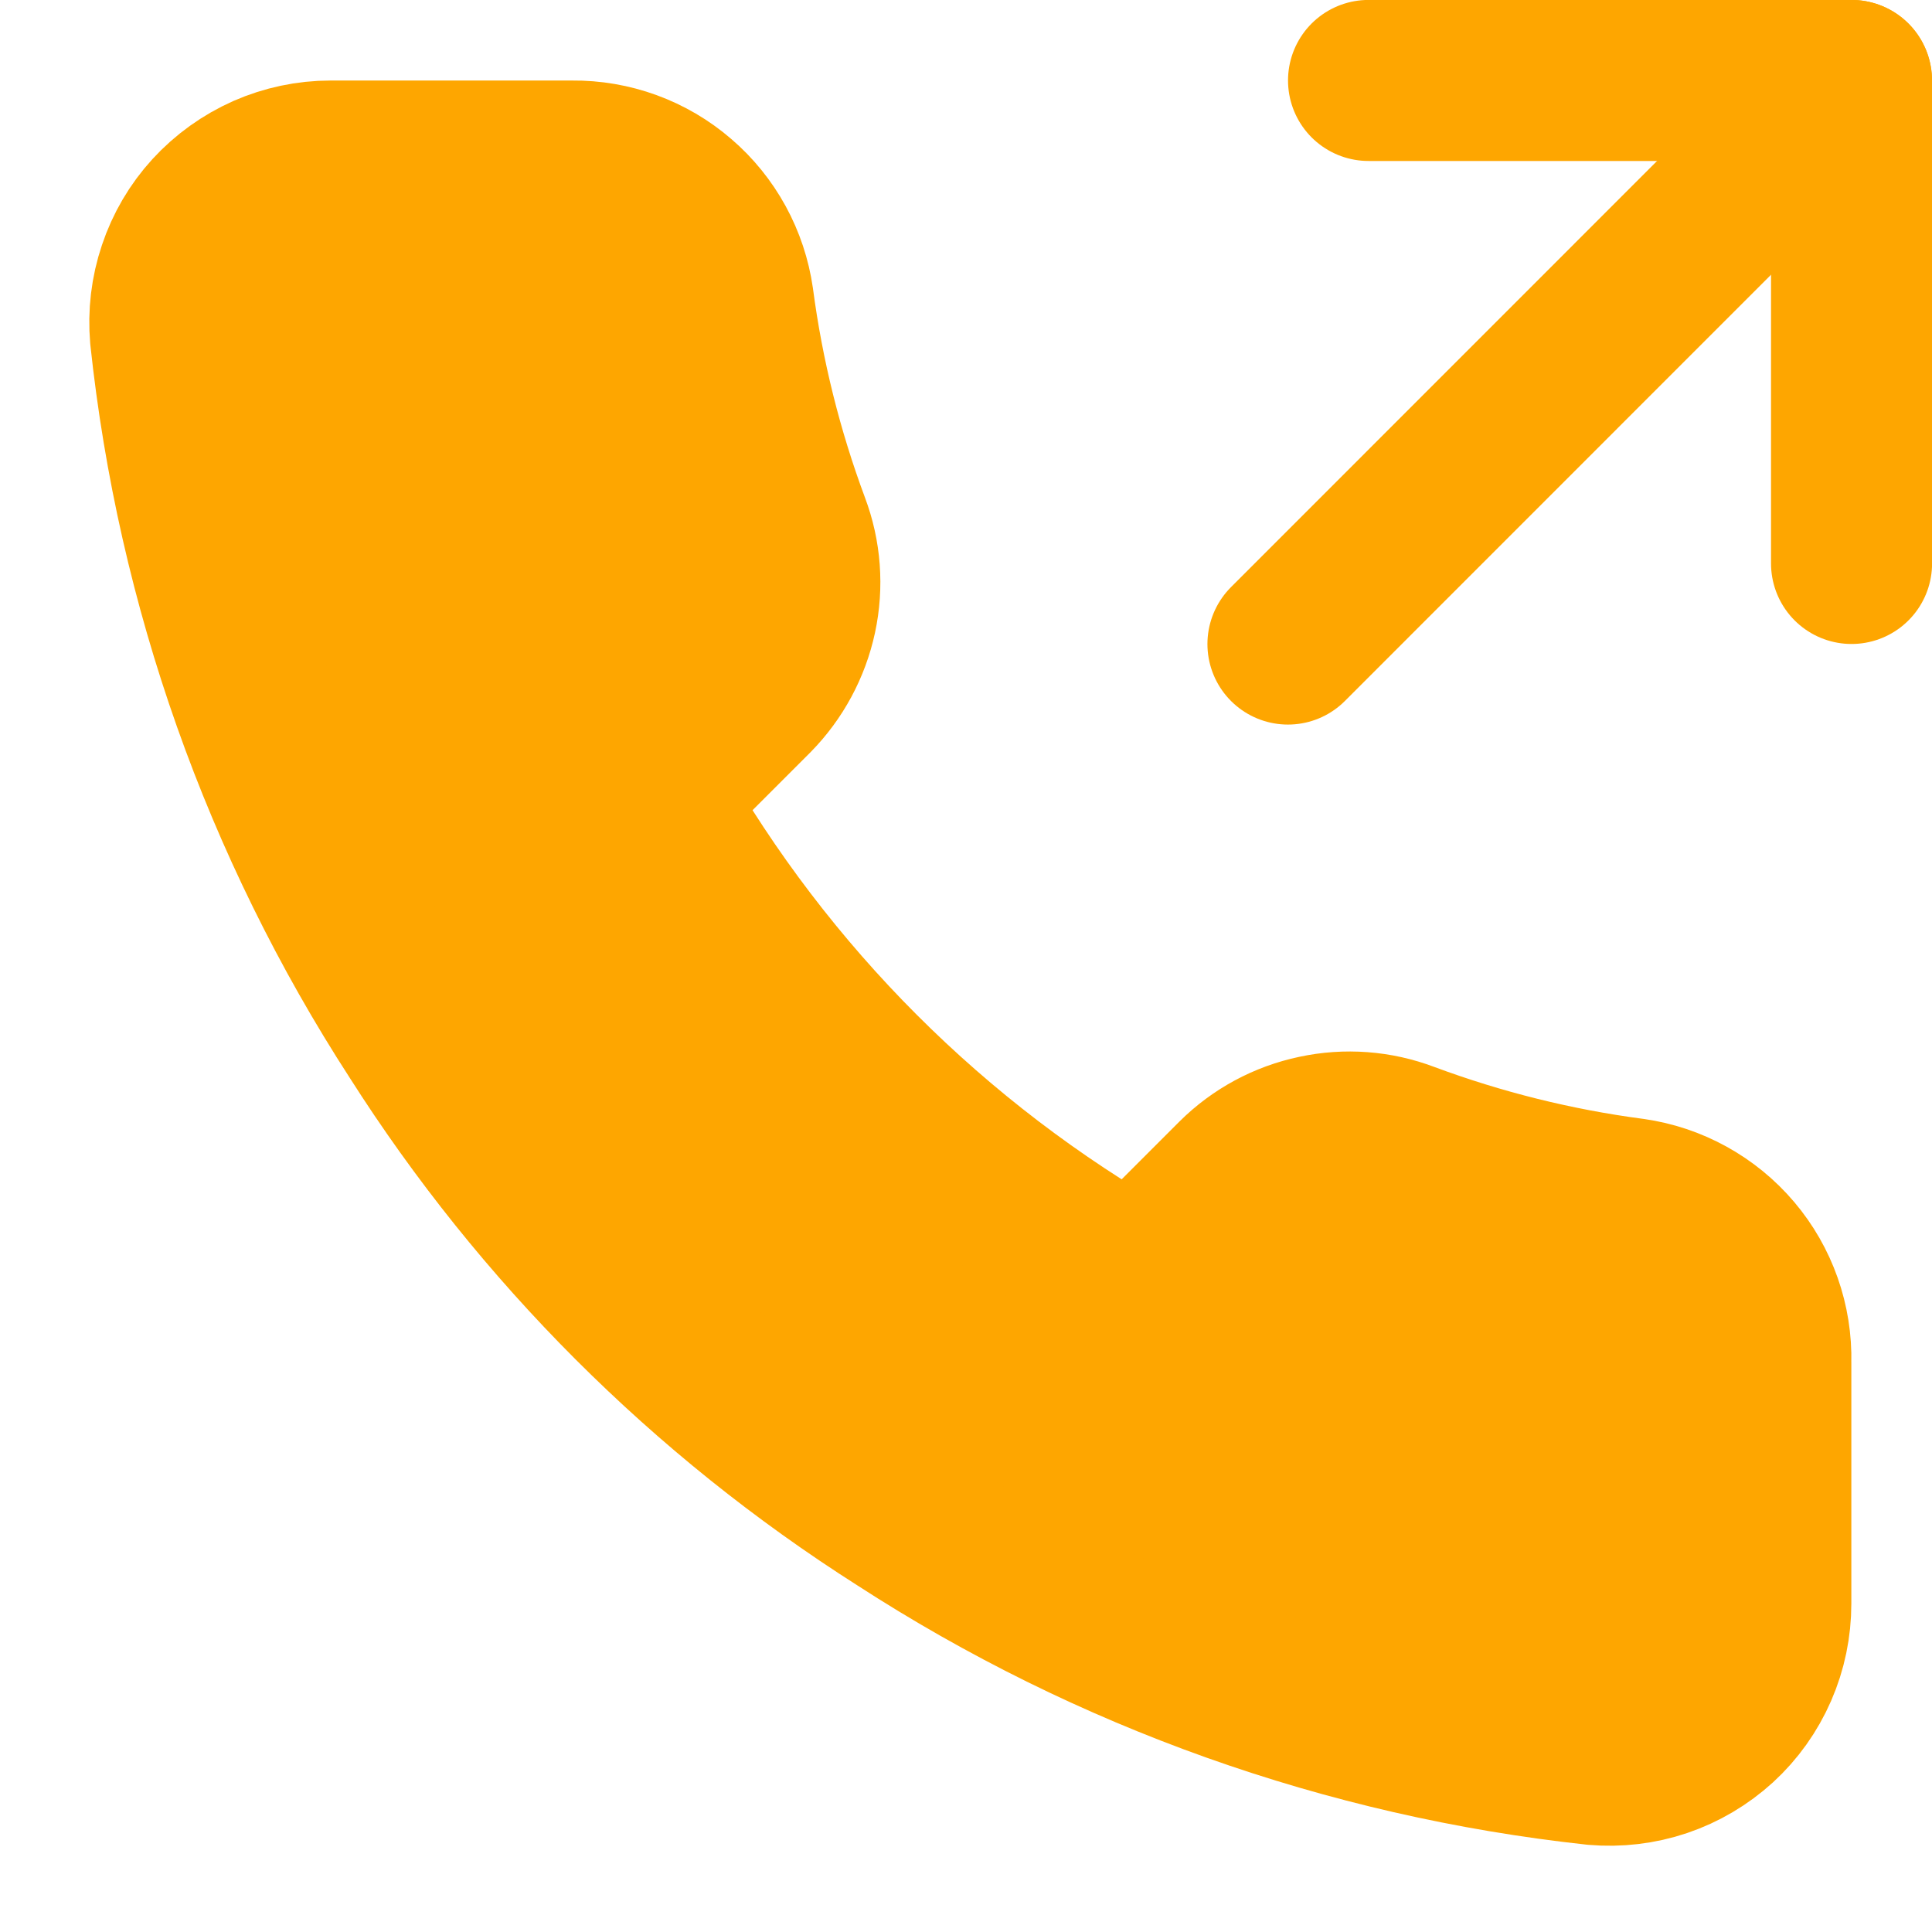 <svg width="14" height="14" viewBox="0 0 14 14" fill="none" xmlns="http://www.w3.org/2000/svg">
<g clip-path="url(#clip0_2_1334)">
<path d="M13.417 4.083V0.583H9.917" stroke="#FEA600" stroke-width="1.167" stroke-linecap="round" stroke-linejoin="round"/>
<path d="M9.333 4.667L13.416 0.583" stroke="#FEA600" stroke-width="1.167" stroke-linecap="round" stroke-linejoin="round"/>
<path d="M12.832 9.87V11.62C12.832 11.783 12.799 11.943 12.734 12.092C12.669 12.241 12.574 12.375 12.454 12.485C12.334 12.594 12.193 12.678 12.039 12.73C11.885 12.782 11.722 12.801 11.56 12.787C9.765 12.592 8.041 11.978 6.526 10.996C5.117 10.1 3.922 8.905 3.026 7.496C2.04 5.974 1.427 4.241 1.235 2.438C1.221 2.277 1.24 2.115 1.292 1.961C1.343 1.808 1.426 1.666 1.535 1.547C1.645 1.427 1.778 1.332 1.926 1.266C2.074 1.201 2.234 1.167 2.396 1.167H4.146C4.429 1.164 4.704 1.264 4.918 1.449C5.133 1.633 5.273 1.89 5.313 2.17C5.387 2.73 5.524 3.28 5.721 3.809C5.8 4.018 5.817 4.245 5.77 4.463C5.723 4.681 5.615 4.881 5.459 5.04L4.718 5.781C5.548 7.241 6.757 8.45 8.218 9.281L8.959 8.54C9.117 8.383 9.317 8.275 9.536 8.229C9.754 8.182 9.981 8.199 10.189 8.278C10.719 8.475 11.268 8.612 11.829 8.686C12.112 8.726 12.371 8.869 12.556 9.087C12.741 9.305 12.839 9.584 12.832 9.87Z" fill="#FEA600" stroke="#FEA600" stroke-width="1.167" stroke-linecap="round" stroke-linejoin="round"/>
</g>
<defs>
<clipPath id="clip0_2_1334">
<rect width="14" height="14" fill="white"/>
</clipPath>
</defs>
</svg>
